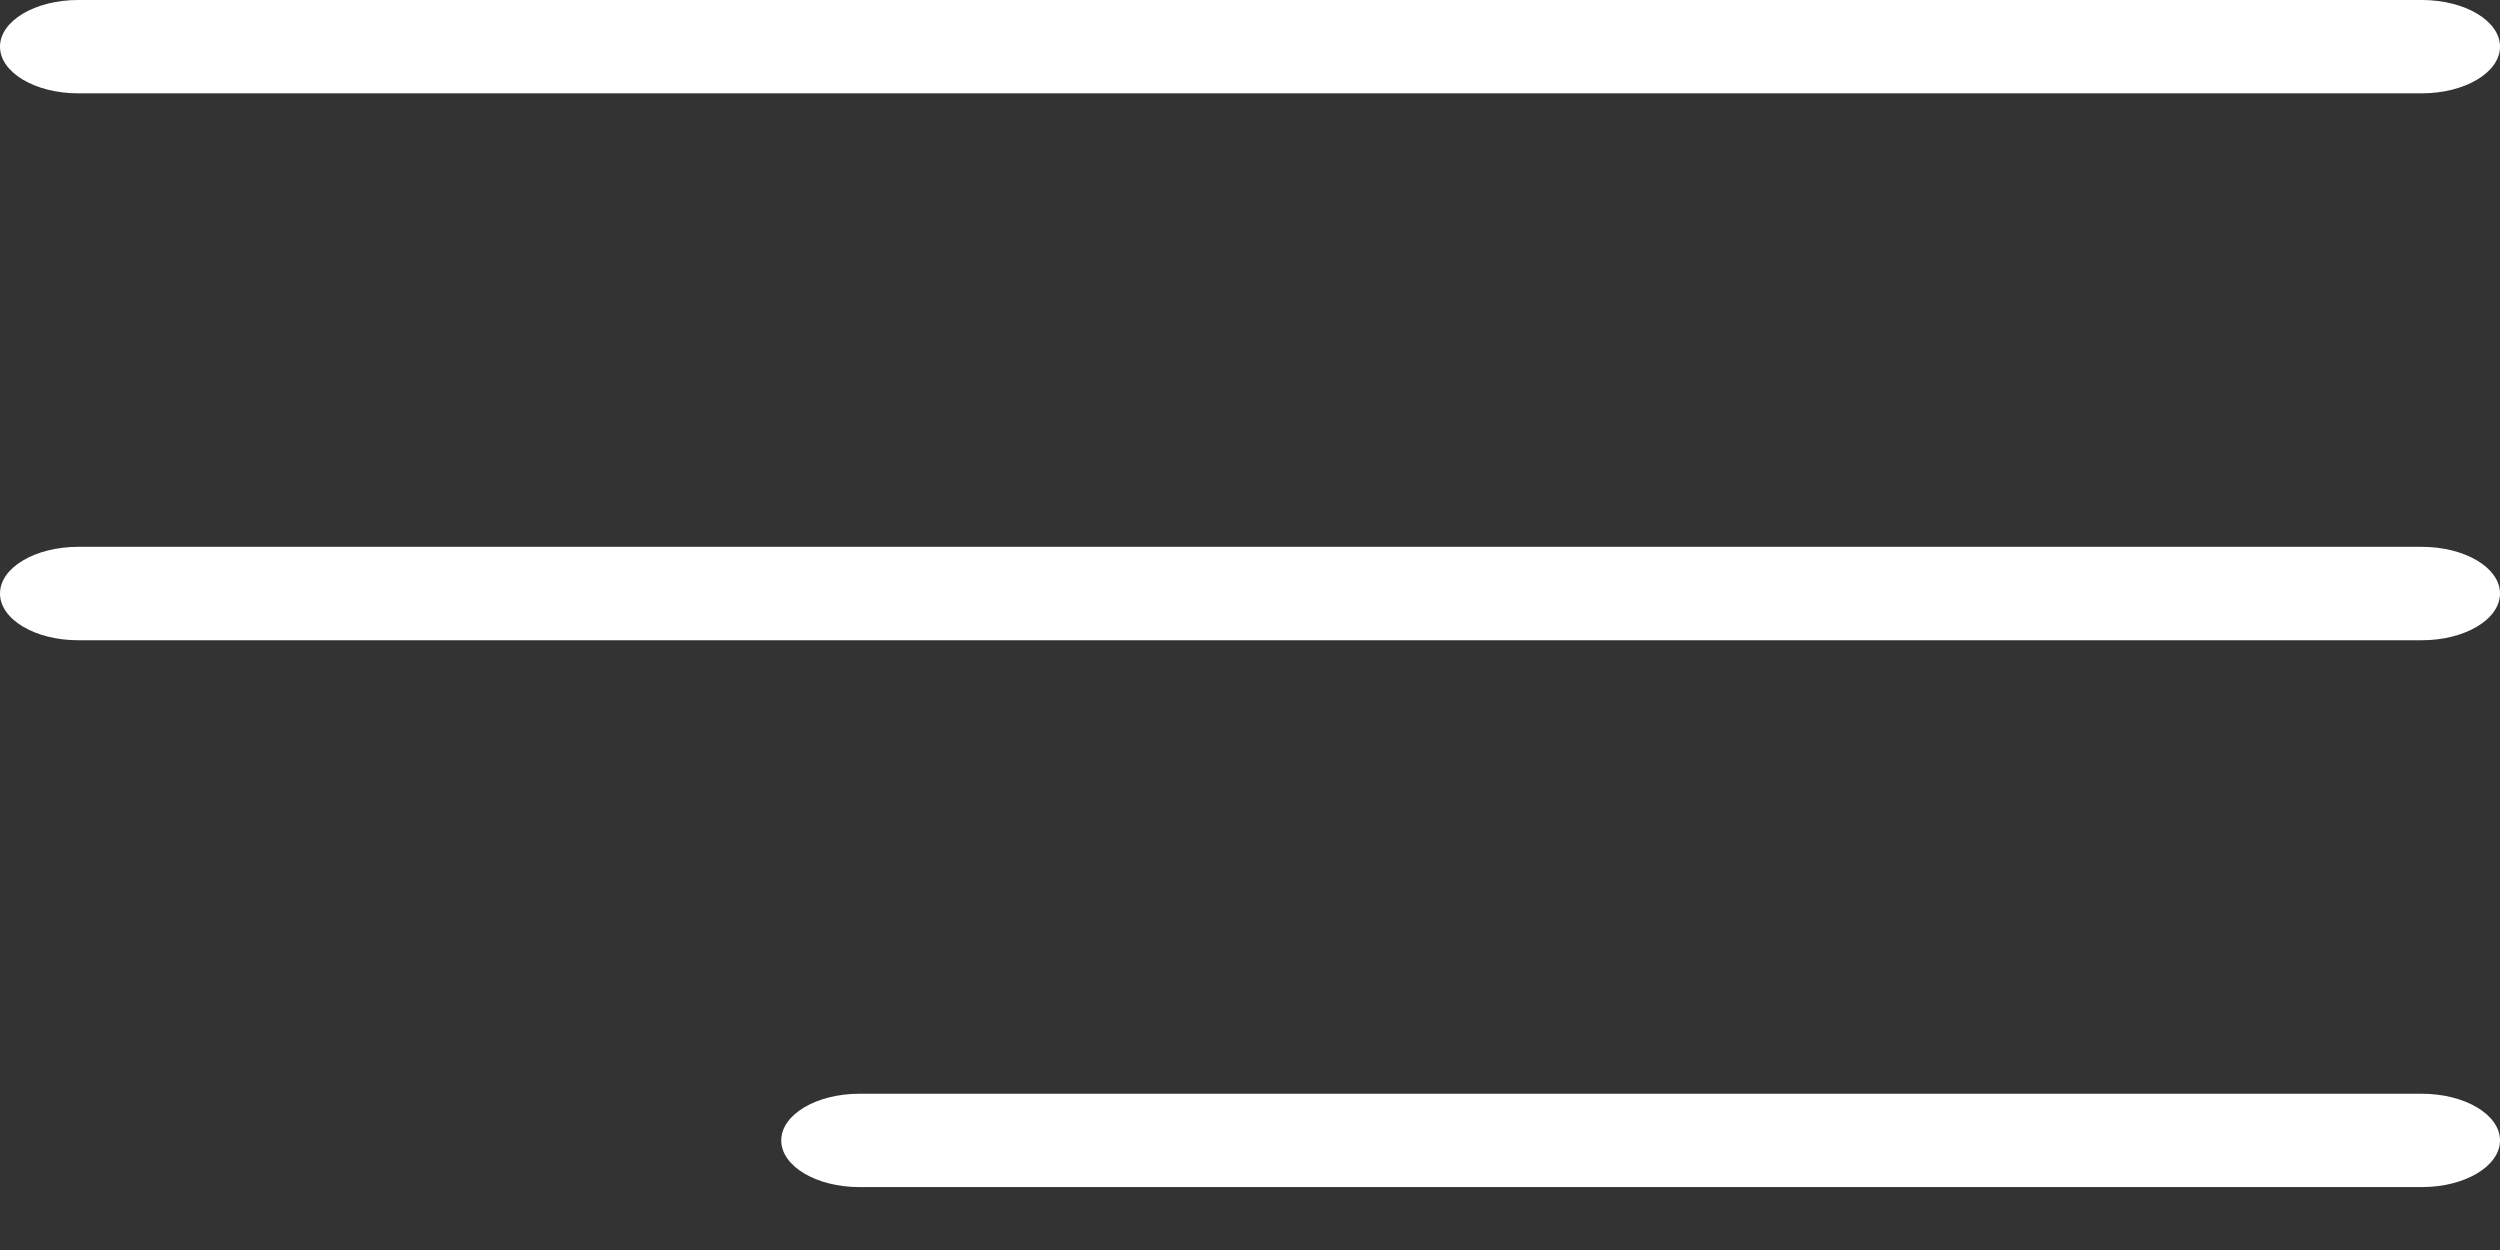 <svg width="30" height="15" viewBox="0 0 30 15" fill="none" xmlns="http://www.w3.org/2000/svg">
<rect x="0" y="0" width="30" height="15" fill="#333333" stroke="none"/>
<path d="M0.937 1.12H29.062C29.58 1.12 30 0.869 30 0.56C30 0.251 29.58 0 29.062 0H0.937C0.42 0 0 0.251 0 0.56C0 0.869 0.42 1.12 0.937 1.12Z" fill="white"/>
<path d="M29.062 6.562H0.937C0.42 6.562 0 6.813 0 7.122C0 7.432 0.42 7.683 0.937 7.683H29.062C29.58 7.683 30 7.432 30 7.122C30 6.813 29.58 6.562 29.062 6.562Z" fill="white"/>
<path d="M29.062 13.125H10.312C9.795 13.125 9.375 13.376 9.375 13.685C9.375 13.994 9.795 14.245 10.312 14.245H29.062C29.58 14.245 30 13.994 30 13.685C30 13.376 29.58 13.125 29.062 13.125Z" fill="white"/>
</svg>
